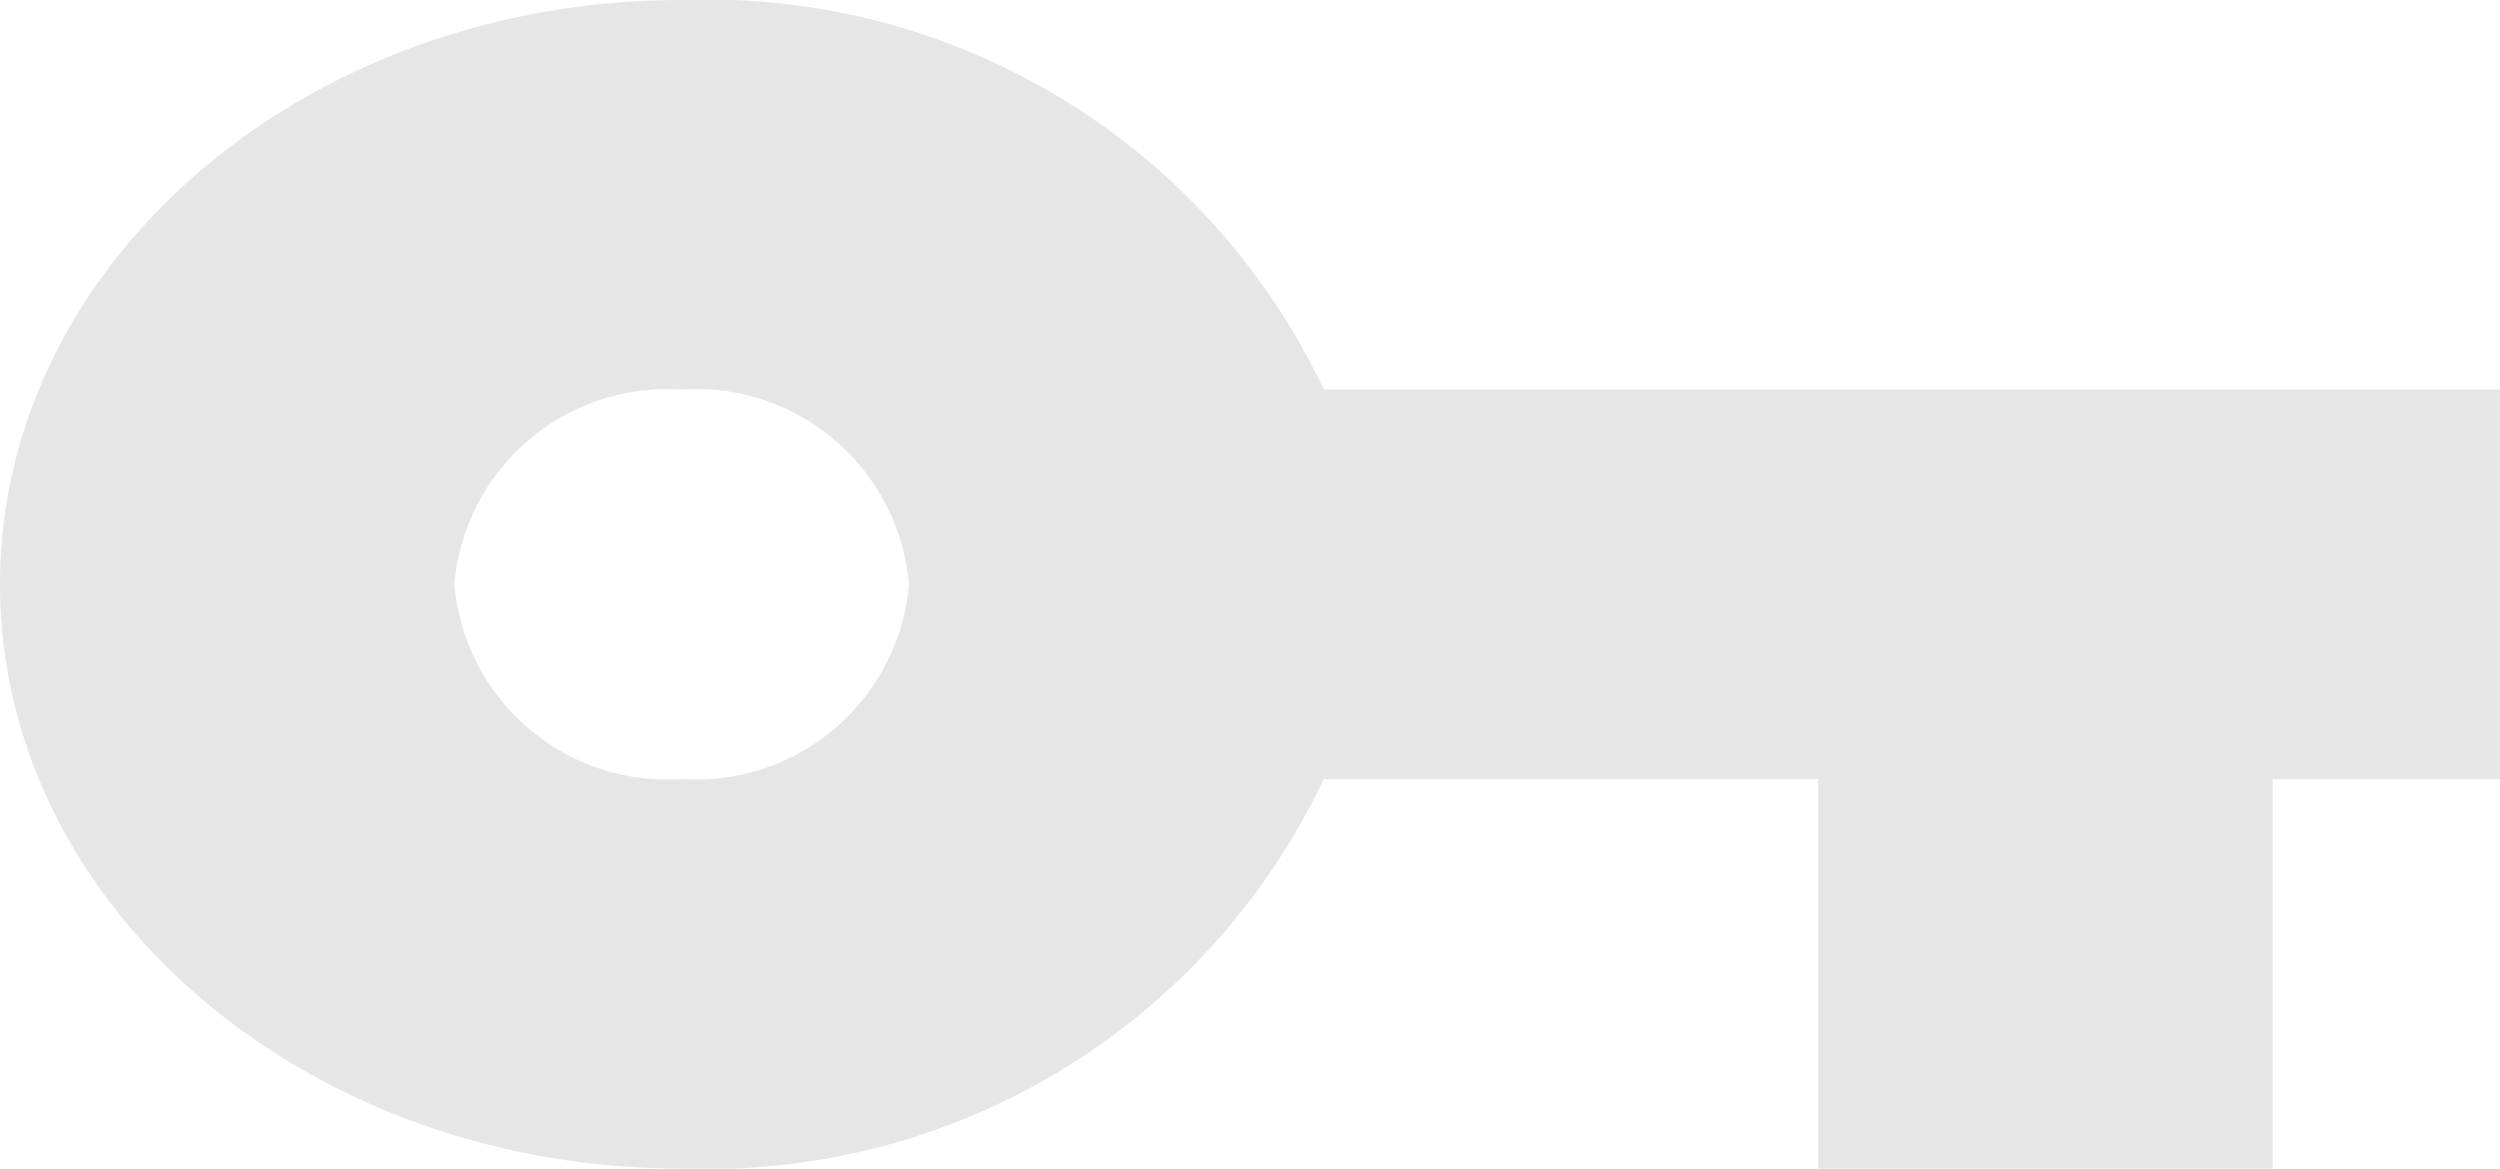 <svg xmlns="http://www.w3.org/2000/svg" viewBox="-9884.784 3297 25.672 12">
  <defs>
    <style>
      .cls-1 {
        fill: #e6e6e6;
      }
    </style>
  </defs>
  <path id="ic_vpn_key_24px" class="cls-1" d="M14.594,10A7,7,0,0,0,8,6C4.139,6,1,8.69,1,12s3.139,6,7,6a7,7,0,0,0,6.593-4H19.67v4h4.668V14h2.334V10ZM8,14a2.193,2.193,0,0,1-2.334-2A2.193,2.193,0,0,1,8,10a2.193,2.193,0,0,1,2.334,2A2.193,2.193,0,0,1,8,14Z" transform="translate(-9885.784 3291)"/>
</svg>
